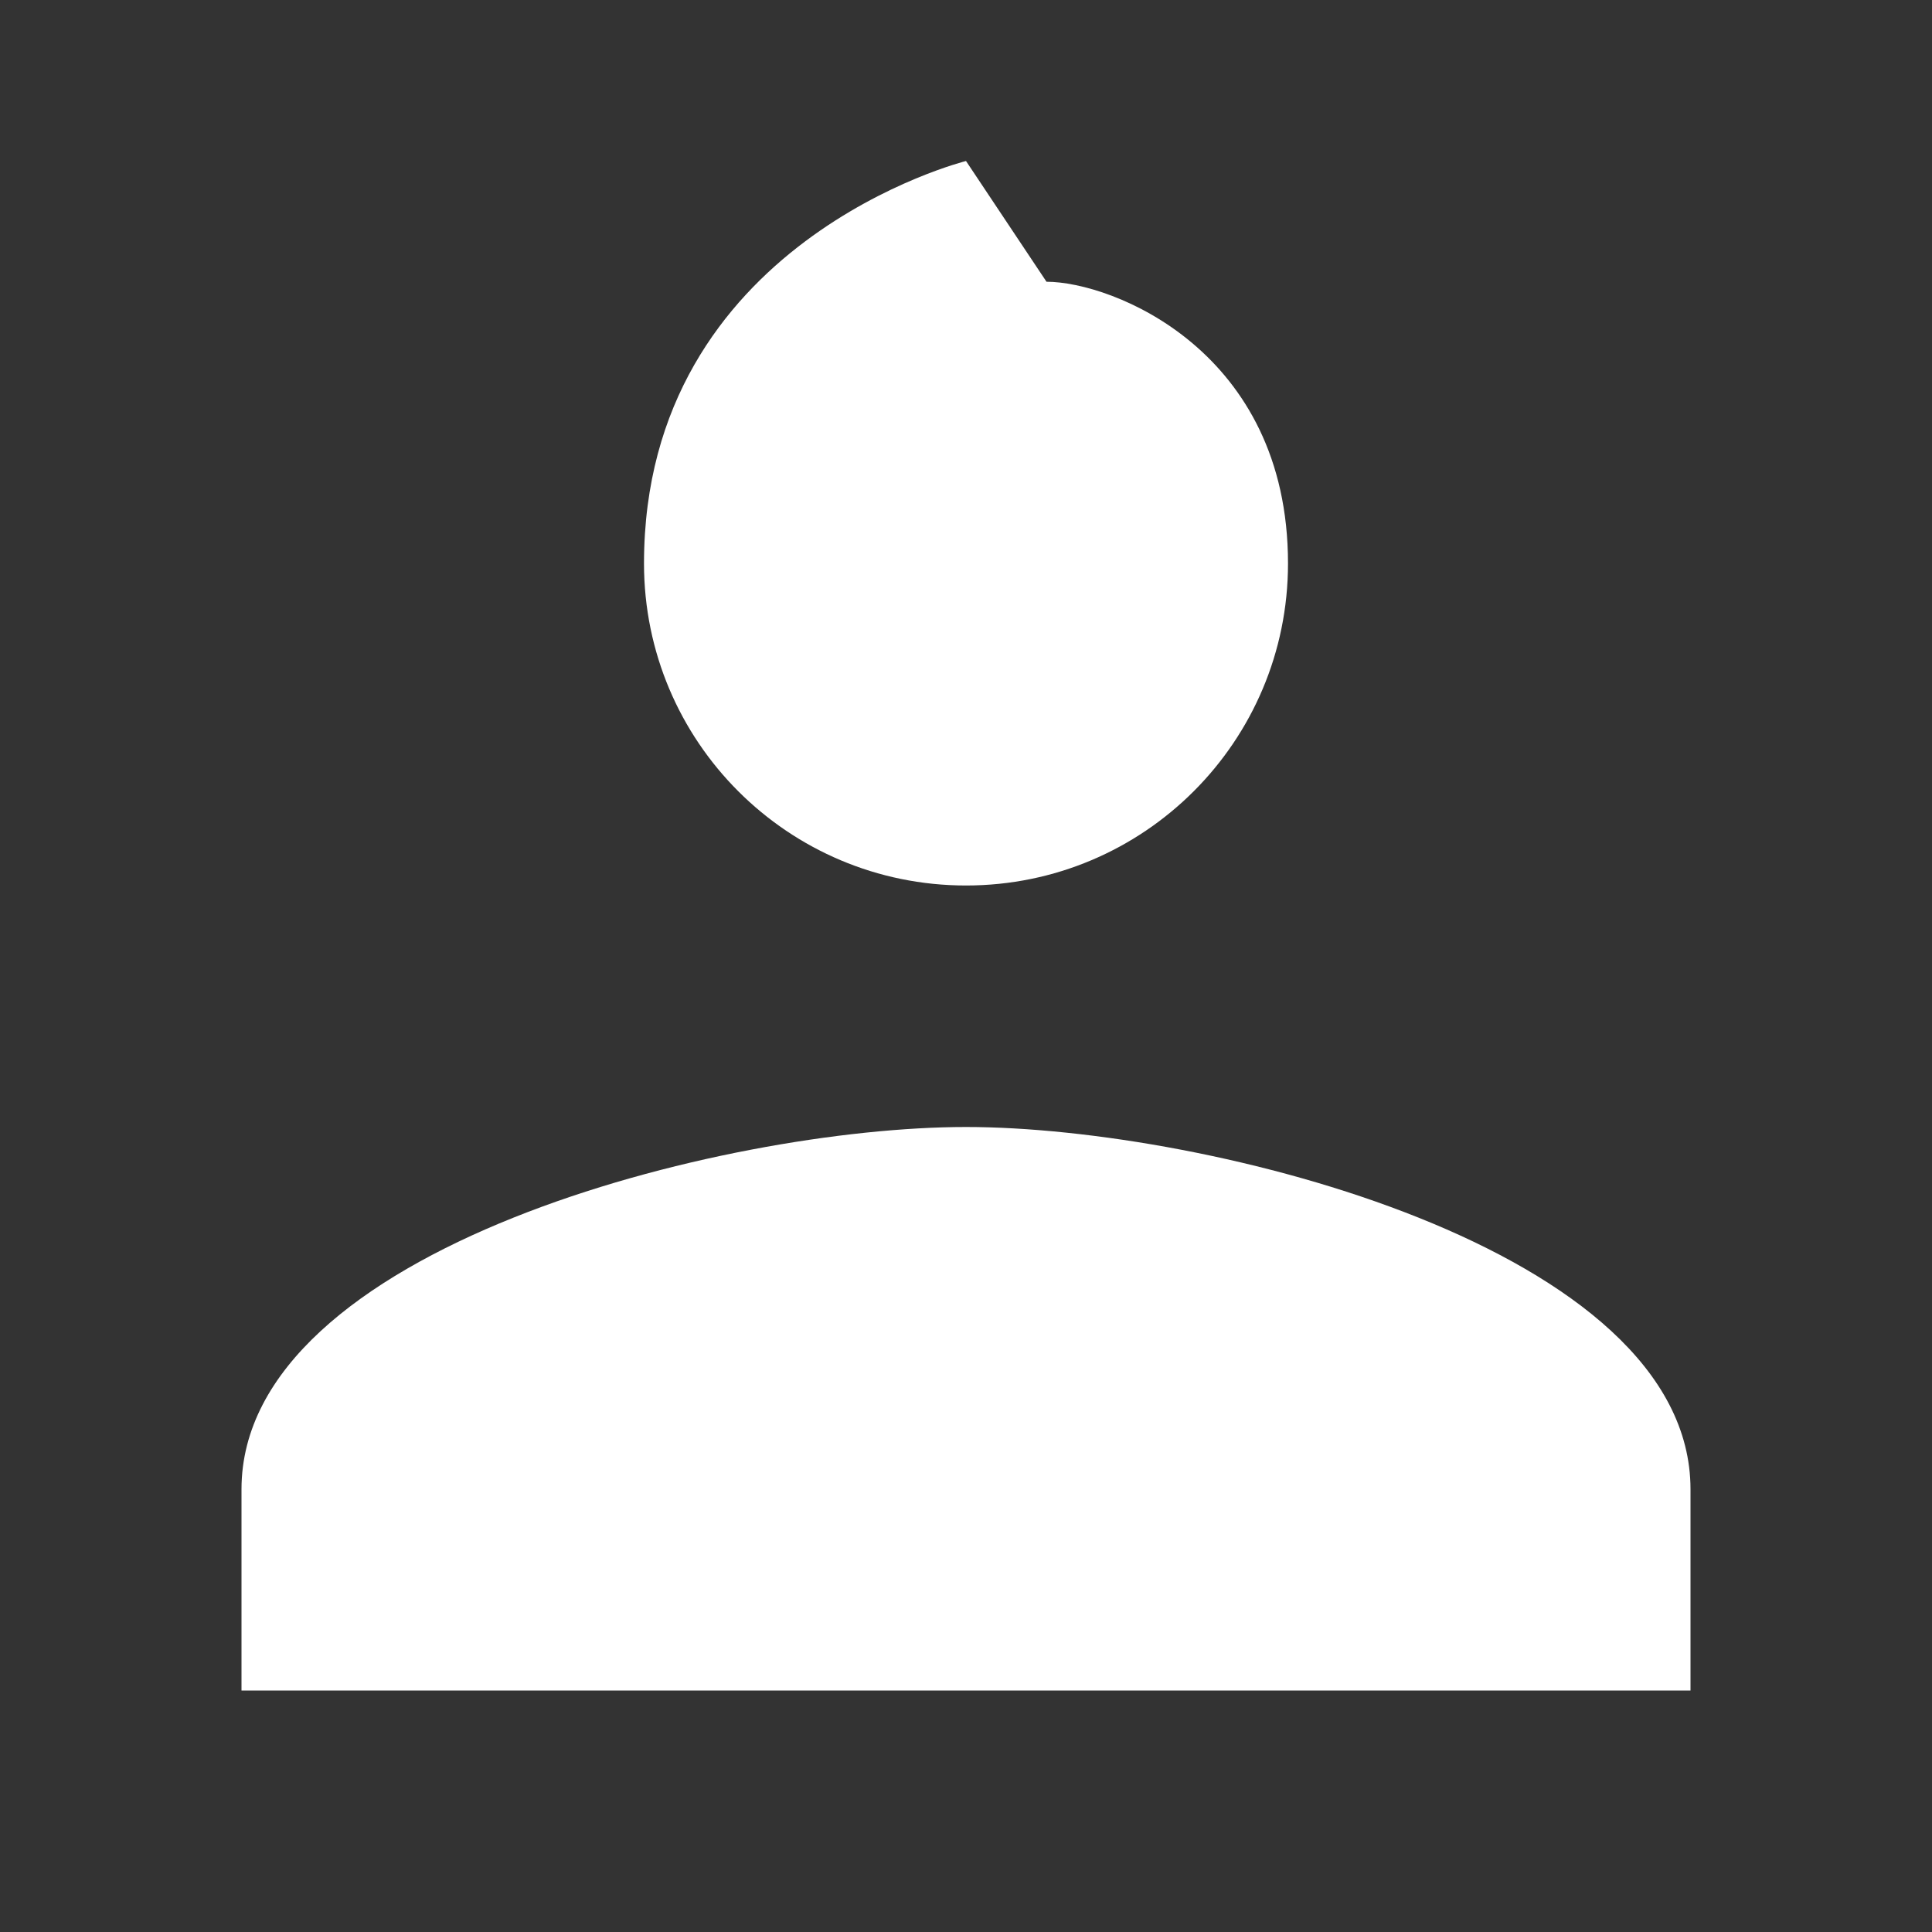 <?xml version="1.0" encoding="UTF-8"?>
<svg xmlns="http://www.w3.org/2000/svg" xmlns:xlink="http://www.w3.org/1999/xlink" viewBox="0 0 24 24" version="1.1">
    <rect x="0" y="0" width="24" height="24" fill="#333333" stroke="none"/>
    <g>
        <path style=" stroke:none;fill-rule:nonzero;fill:rgb(100%,100%,100%);fill-opacity:1;" d="M 12 2 C 12 2 8 3 8 7 C 8 9.211 9.789 11 12 11 C 14.211 11 16 9.211 16 7 C 16 4.355 13.816 3.5 13 3.5 Z M 12 14 C 8.996 14 3 15.508 3 18.5 L 3 21 L 21 21 L 21 18.5 C 21 15.508 15.004 14 12 14 Z M 12 14 "/>
    </g>
</svg>
